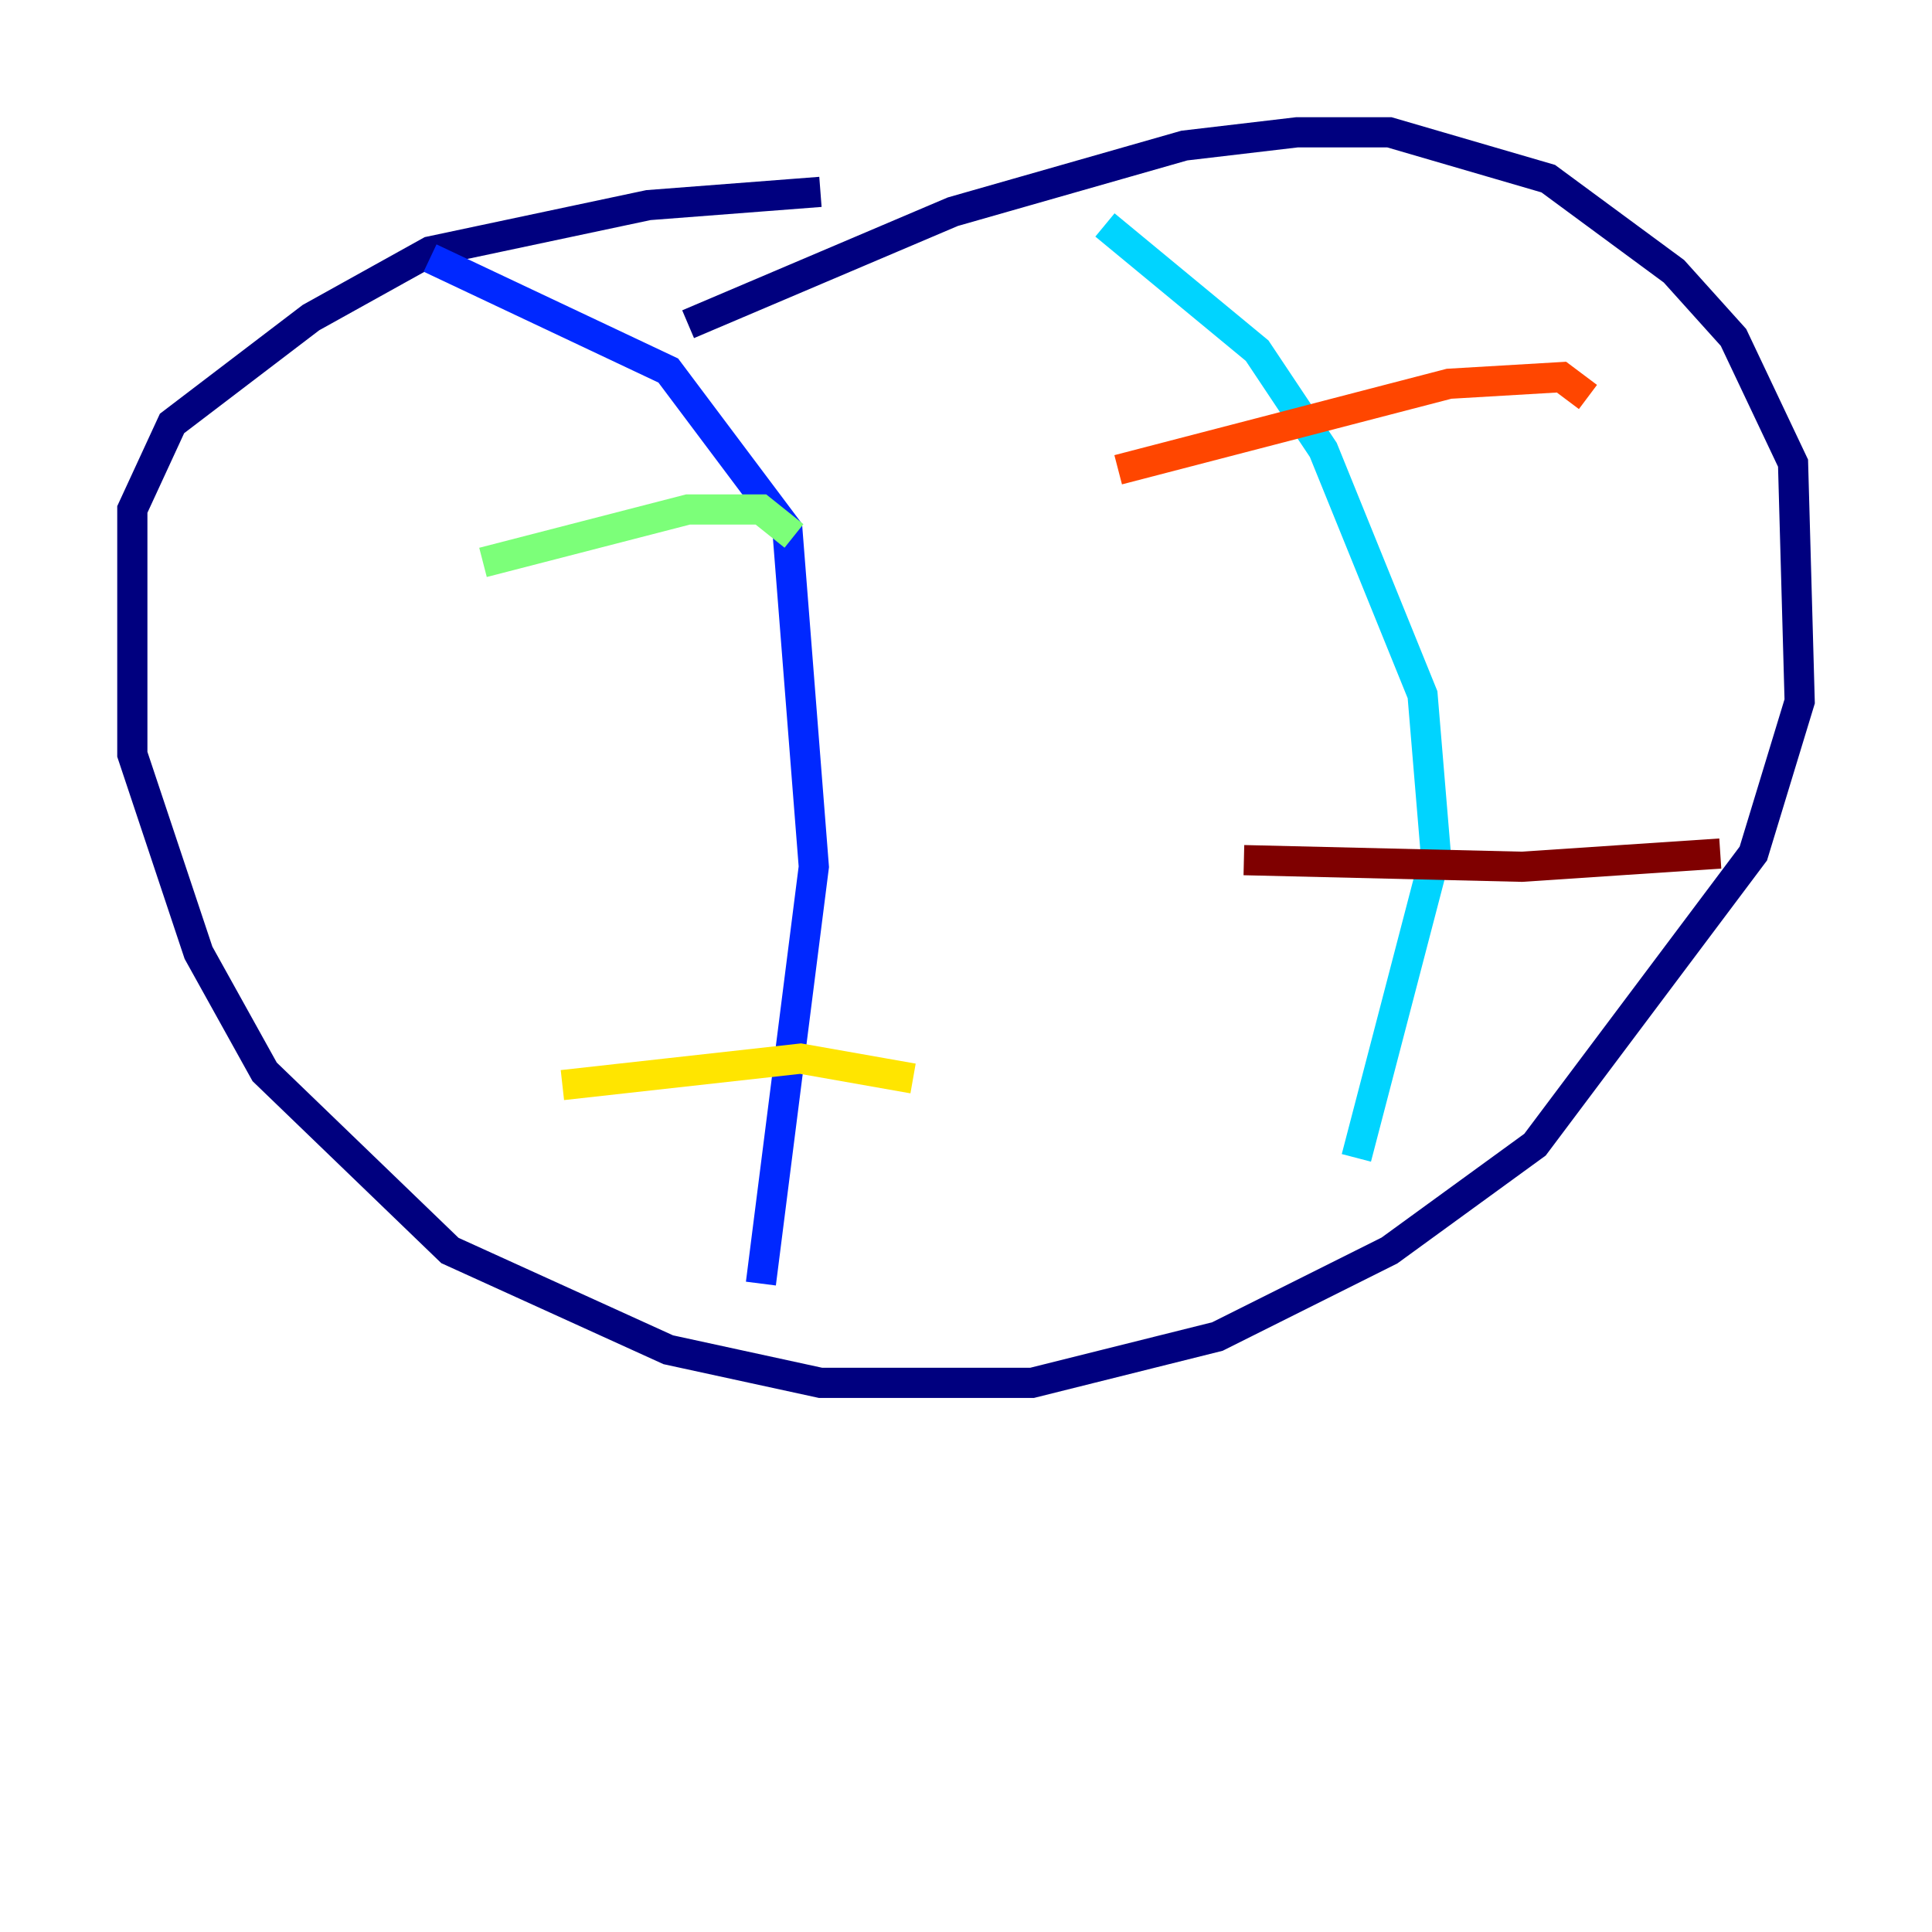 <?xml version="1.0" encoding="utf-8" ?>
<svg baseProfile="tiny" height="128" version="1.2" viewBox="0,0,128,128" width="128" xmlns="http://www.w3.org/2000/svg" xmlns:ev="http://www.w3.org/2001/xml-events" xmlns:xlink="http://www.w3.org/1999/xlink"><defs /><polyline fill="none" points="54.356,12.712 42.959,13.589 28.493,16.657 20.603,21.041 11.397,28.055 8.767,33.753 8.767,49.973 13.151,63.123 17.534,71.014 29.808,82.849 44.274,89.425 54.356,91.616 68.384,91.616 80.657,88.548 92.055,82.849 101.699,75.836 116.164,56.548 119.233,46.466 118.794,30.685 114.849,22.356 110.904,17.973 102.575,11.836 92.055,8.767 85.918,8.767 78.466,9.644 63.123,14.027 45.589,21.48" stroke="#00007f" stroke-width="2" /><polyline fill="none" points="28.493,17.096 44.274,24.548 52.164,35.069 53.918,57.425 50.411,85.041" stroke="#0028ff" stroke-width="2" /><polyline fill="none" points="73.206,14.904 83.288,23.233 87.671,29.808 94.247,46.027 95.123,56.548 89.863,76.712" stroke="#00d4ff" stroke-width="2" /><polyline fill="none" points="32.0,37.26 45.589,33.753 50.411,33.753 52.603,35.507" stroke="#7cff79" stroke-width="2" /><polyline fill="none" points="37.26,71.89 53.041,70.137 60.493,71.452" stroke="#ffe500" stroke-width="2" /><polyline fill="none" points="74.082,31.123 96.0,25.425 103.452,24.986 105.206,26.301" stroke="#ff4600" stroke-width="2" /><polyline fill="none" points="82.411,56.986 100.822,57.425 113.973,56.548" stroke="#7f0000" stroke-width="2" /></svg>